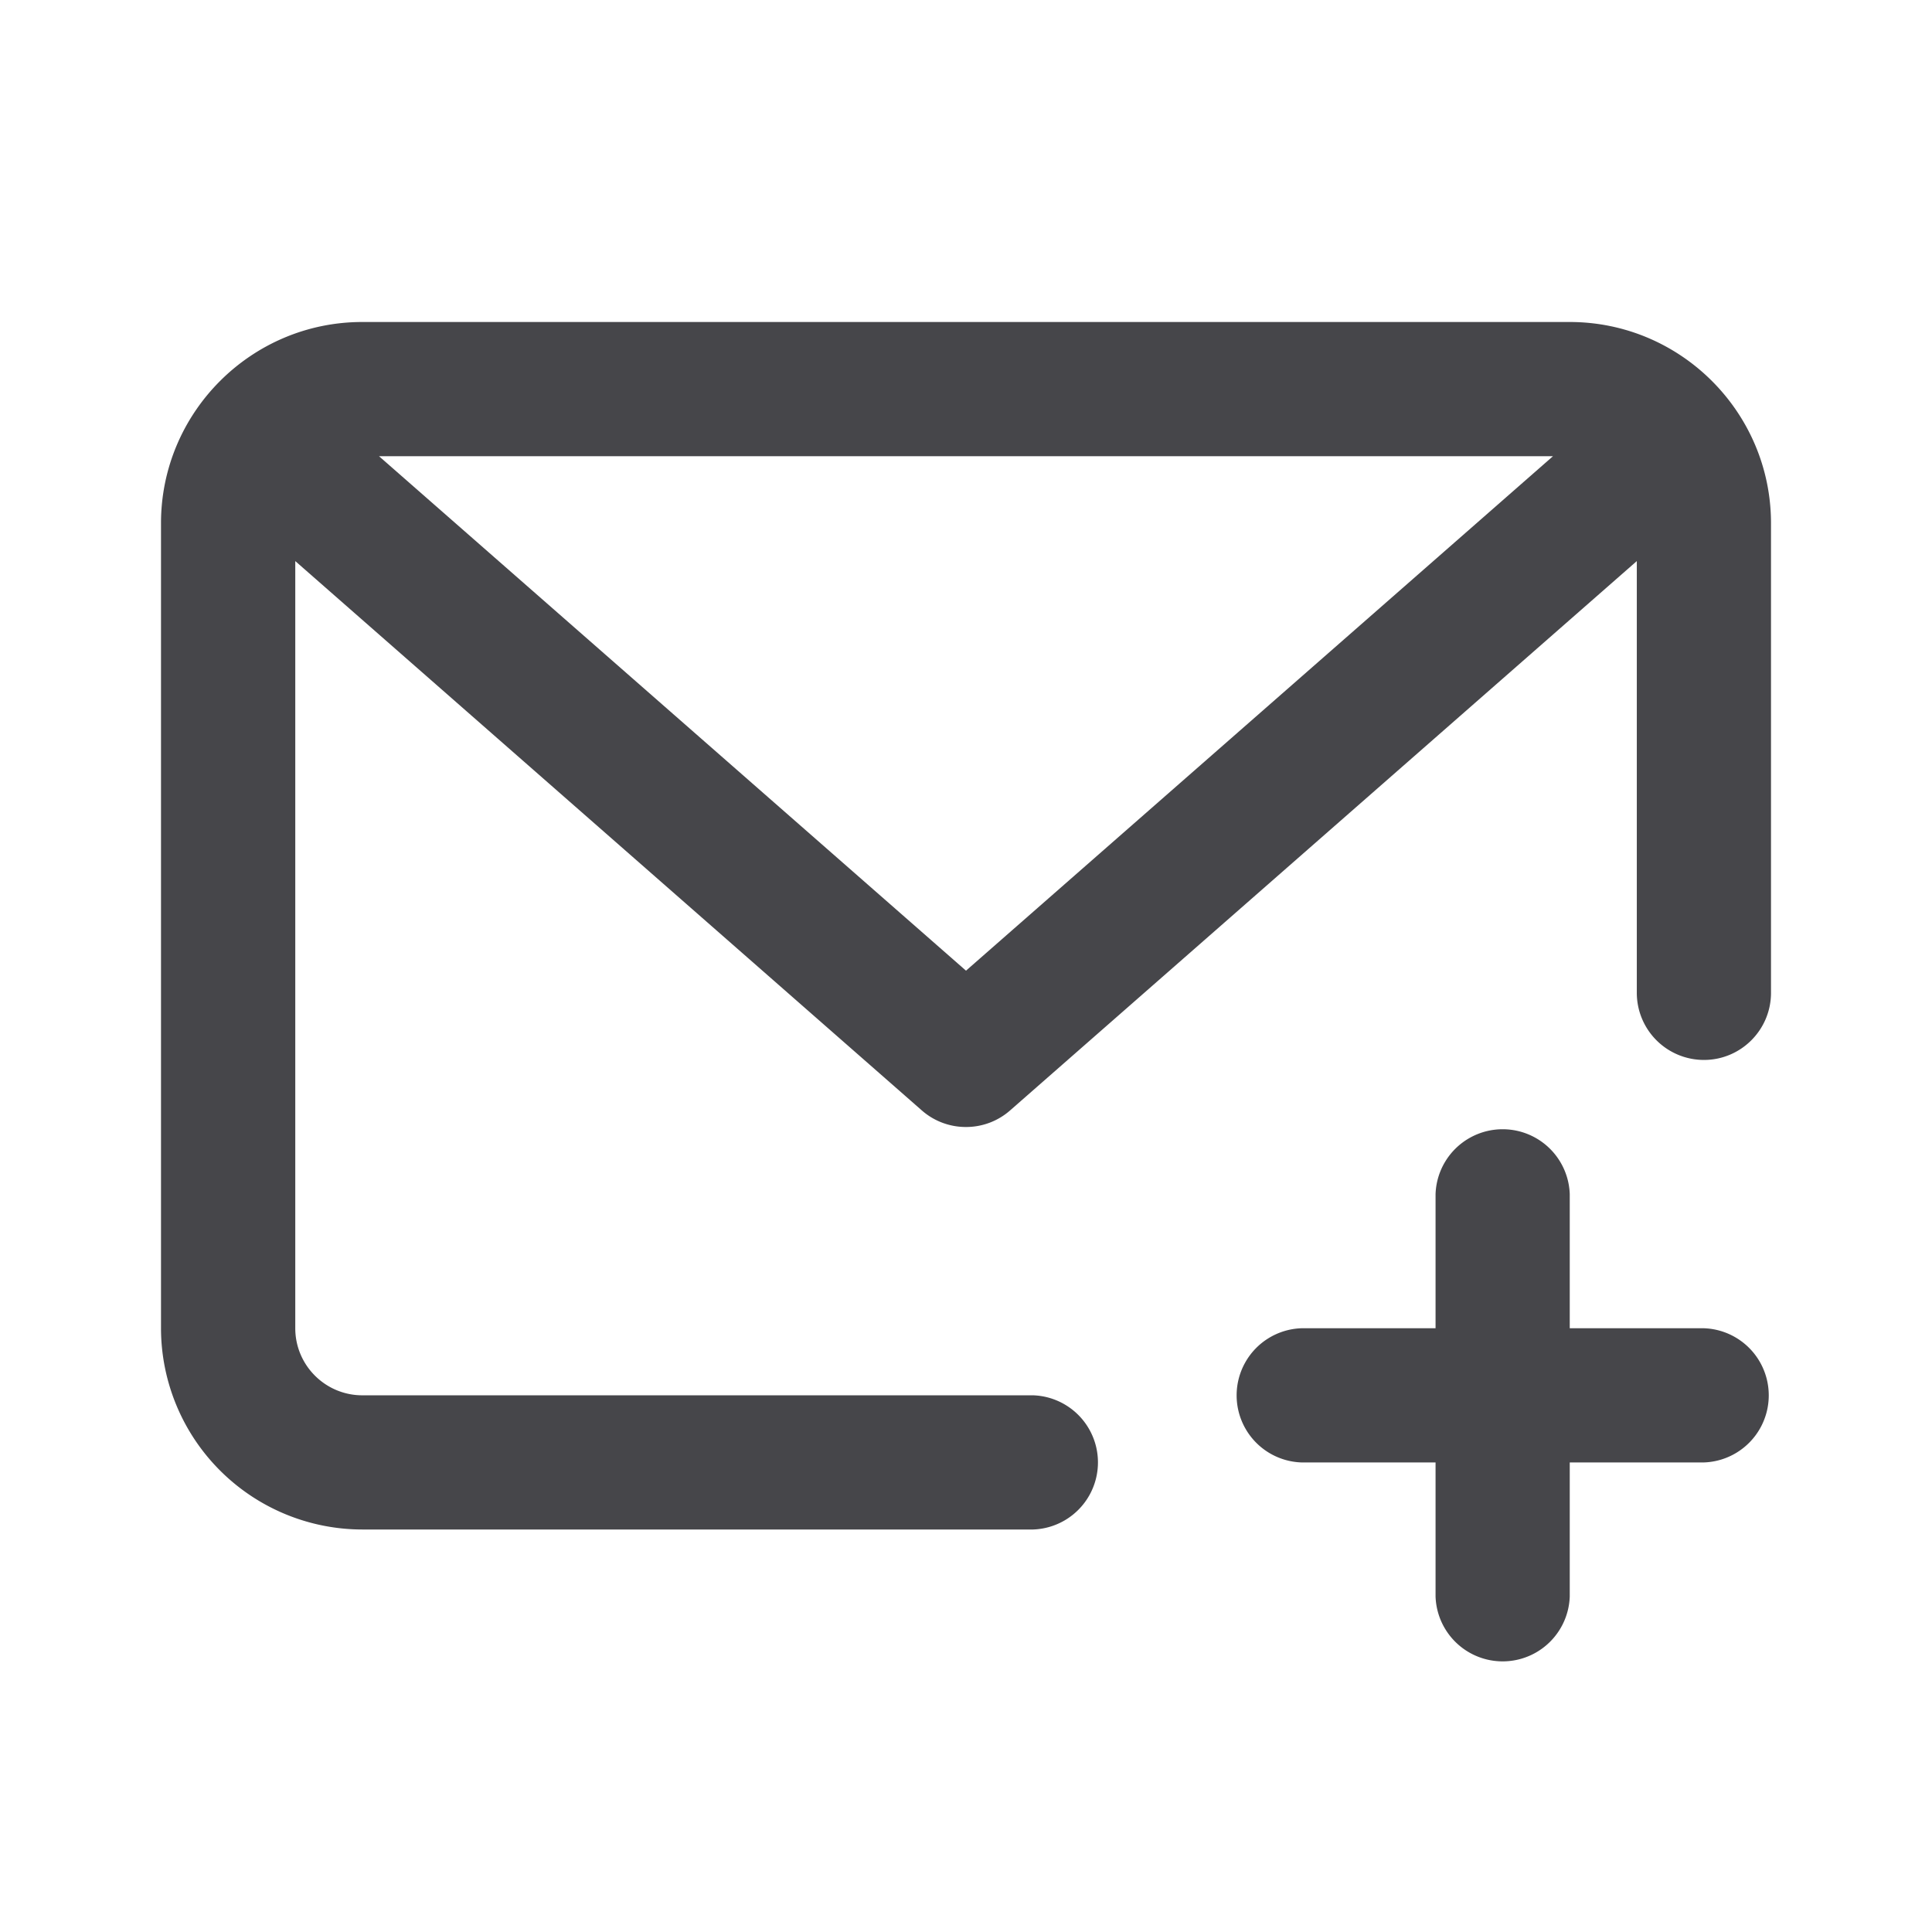 <svg xmlns="http://www.w3.org/2000/svg" fill="none" viewBox="0 0 24 24"><path fill="#46464A" fill-rule="evenodd" d="M21.167 13.167a.834.834 0 0 1-.834-.834V6.97l-7.784 6.823A.828.828 0 0 1 12 14a.828.828 0 0 1-.55-.207L3.668 6.97v9.53c0 .46.374.833.833.833h8.333a.834.834 0 0 1 0 1.667H4.5A2.503 2.503 0 0 1 2 16.5v-10C2 5.122 3.122 4 4.5 4h15C20.878 4 22 5.122 22 6.5v5.833c0 .46-.373.834-.833.834Zm-16.459-7.5L12 12.058l7.292-6.391H4.708ZM16.167 16.5h1.666v-1.667a.834.834 0 0 1 1.667 0V16.5h1.667a.834.834 0 0 1 0 1.667H19.5v1.666a.834.834 0 0 1-1.667 0v-1.666h-1.666a.834.834 0 0 1 0-1.667Z" clip-rule="evenodd"/></svg>
